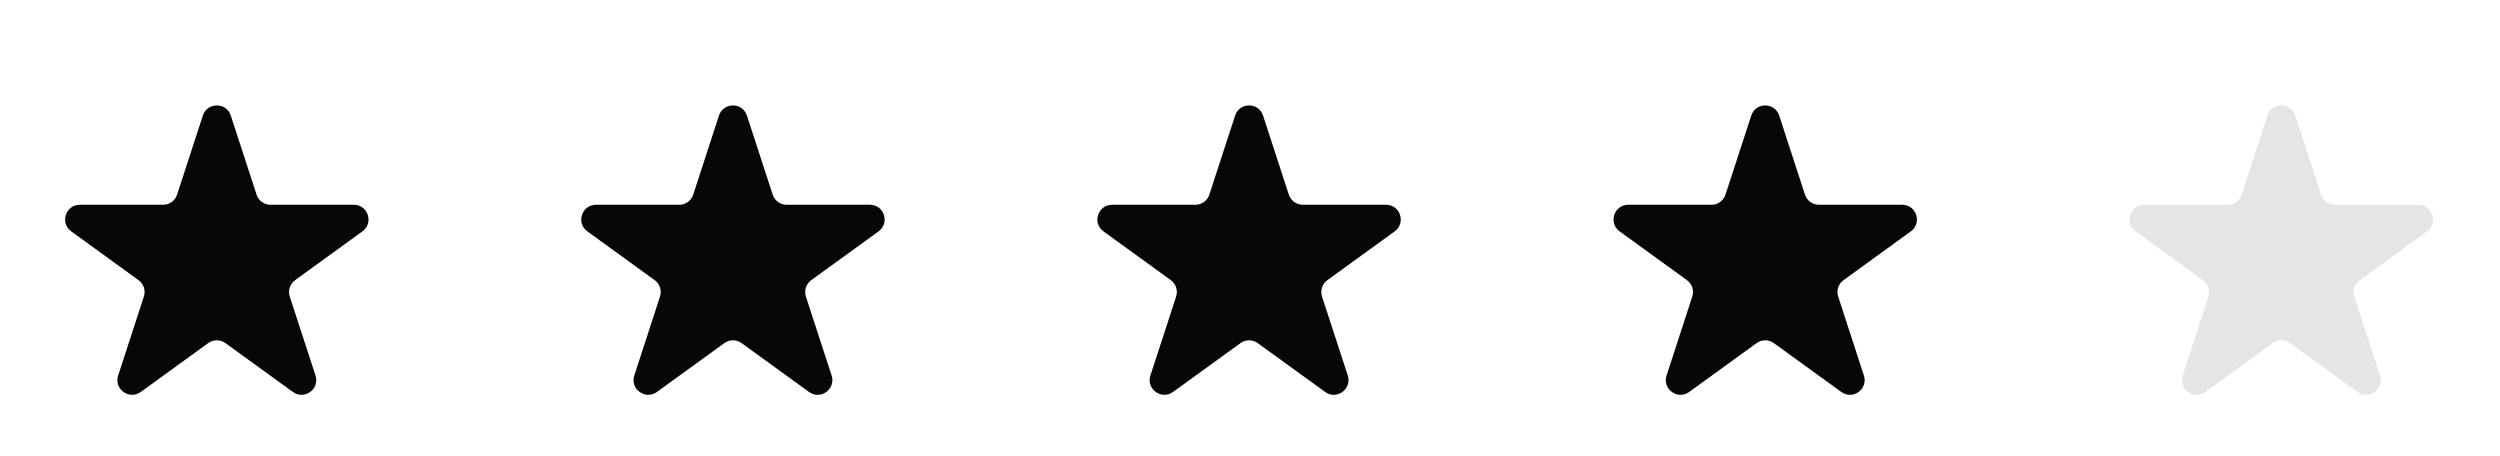 <svg width="170" height="31" viewBox="0 0 170 31" fill="none" xmlns="http://www.w3.org/2000/svg">
<g filter="url(#filter0_d_167_565)">
<path d="M13.793 3.86C14.093 2.939 15.395 2.939 15.695 3.86L17.446 9.234C17.58 9.646 17.964 9.924 18.397 9.924H24.058C25.027 9.924 25.429 11.165 24.644 11.734L20.069 15.049C19.718 15.303 19.571 15.755 19.705 16.168L21.454 21.535C21.754 22.456 20.701 23.223 19.916 22.654L15.331 19.332C14.981 19.078 14.507 19.078 14.157 19.332L9.572 22.654C8.788 23.223 7.734 22.456 8.034 21.535L9.783 16.168C9.917 15.755 9.77 15.303 9.419 15.049L4.844 11.734C4.059 11.165 4.461 9.924 5.431 9.924H11.091C11.524 9.924 11.908 9.646 12.042 9.234L13.793 3.86Z" fill="#070707"/>
<path d="M48.89 3.86C49.19 2.939 50.492 2.939 50.792 3.86L52.543 9.234C52.677 9.646 53.061 9.924 53.494 9.924H59.154C60.124 9.924 60.526 11.165 59.741 11.734L55.166 15.049C54.815 15.303 54.668 15.755 54.802 16.168L56.551 21.535C56.851 22.456 55.797 23.223 55.013 22.654L50.428 19.332C50.078 19.078 49.604 19.078 49.254 19.332L44.669 22.654C43.885 23.223 42.831 22.456 43.131 21.535L44.88 16.168C45.014 15.755 44.867 15.303 44.516 15.049L39.941 11.734C39.156 11.165 39.558 9.924 40.528 9.924H46.188C46.621 9.924 47.005 9.646 47.139 9.234L48.89 3.86Z" fill="#070707"/>
<path d="M83.987 3.86C84.287 2.939 85.589 2.939 85.889 3.86L87.64 9.234C87.774 9.646 88.158 9.924 88.591 9.924H94.252C95.221 9.924 95.623 11.165 94.838 11.734L90.263 15.049C89.912 15.303 89.765 15.755 89.899 16.168L91.648 21.535C91.948 22.456 90.895 23.223 90.111 22.654L85.525 19.332C85.175 19.078 84.701 19.078 84.352 19.332L79.766 22.654C78.982 23.223 77.928 22.456 78.228 21.535L79.977 16.168C80.111 15.755 79.964 15.303 79.613 15.049L75.038 11.734C74.253 11.165 74.655 9.924 75.625 9.924H81.285C81.718 9.924 82.102 9.646 82.236 9.234L83.987 3.86Z" fill="#070707"/>
<path d="M119.085 3.86C119.384 2.939 120.686 2.939 120.986 3.86L122.737 9.234C122.871 9.646 123.255 9.924 123.688 9.924H129.349C130.318 9.924 130.721 11.165 129.936 11.734L125.361 15.049C125.009 15.303 124.862 15.755 124.997 16.168L126.745 21.535C127.045 22.456 125.992 23.223 125.208 22.654L120.622 19.332C120.272 19.078 119.799 19.078 119.449 19.332L114.863 22.654C114.079 23.223 113.026 22.456 113.326 21.535L115.074 16.168C115.209 15.755 115.062 15.303 114.71 15.049L110.135 11.734C109.35 11.165 109.753 9.924 110.722 9.924H116.383C116.816 9.924 117.199 9.646 117.333 9.234L119.085 3.86Z" fill="#070707"/>
<path d="M154.182 3.86C154.482 2.939 155.783 2.939 156.083 3.86L157.834 9.234C157.969 9.646 158.352 9.924 158.785 9.924H164.446C165.415 9.924 165.818 11.165 165.033 11.734L160.458 15.049C160.106 15.303 159.959 15.755 160.094 16.168L161.842 21.535C162.142 22.456 161.089 23.223 160.305 22.654L155.719 19.332C155.369 19.078 154.896 19.078 154.546 19.332L149.96 22.654C149.176 23.223 148.123 22.456 148.423 21.535L150.171 16.168C150.306 15.755 150.159 15.303 149.807 15.049L145.232 11.734C144.447 11.165 144.85 9.924 145.819 9.924H151.48C151.913 9.924 152.297 9.646 152.431 9.234L154.182 3.86Z" fill="#E5E5E5"/>
</g>
<defs>
<filter id="filter0_d_167_565" x="0.429" y="3.17" width="169.019" height="27.68" filterUnits="userSpaceOnUse" color-interpolation-filters="sRGB">
<feFlood flood-opacity="0" result="BackgroundImageFix"/>
<feColorMatrix in="SourceAlpha" type="matrix" values="0 0 0 0 0 0 0 0 0 0 0 0 0 0 0 0 0 0 127 0" result="hardAlpha"/>
<feOffset dy="4"/>
<feGaussianBlur stdDeviation="2"/>
<feComposite in2="hardAlpha" operator="out"/>
<feColorMatrix type="matrix" values="0 0 0 0 0 0 0 0 0 0 0 0 0 0 0 0 0 0 0.25 0"/>
<feBlend mode="normal" in2="BackgroundImageFix" result="effect1_dropShadow_167_565"/>
<feBlend mode="normal" in="SourceGraphic" in2="effect1_dropShadow_167_565" result="shape"/>
</filter>
</defs>
</svg>
